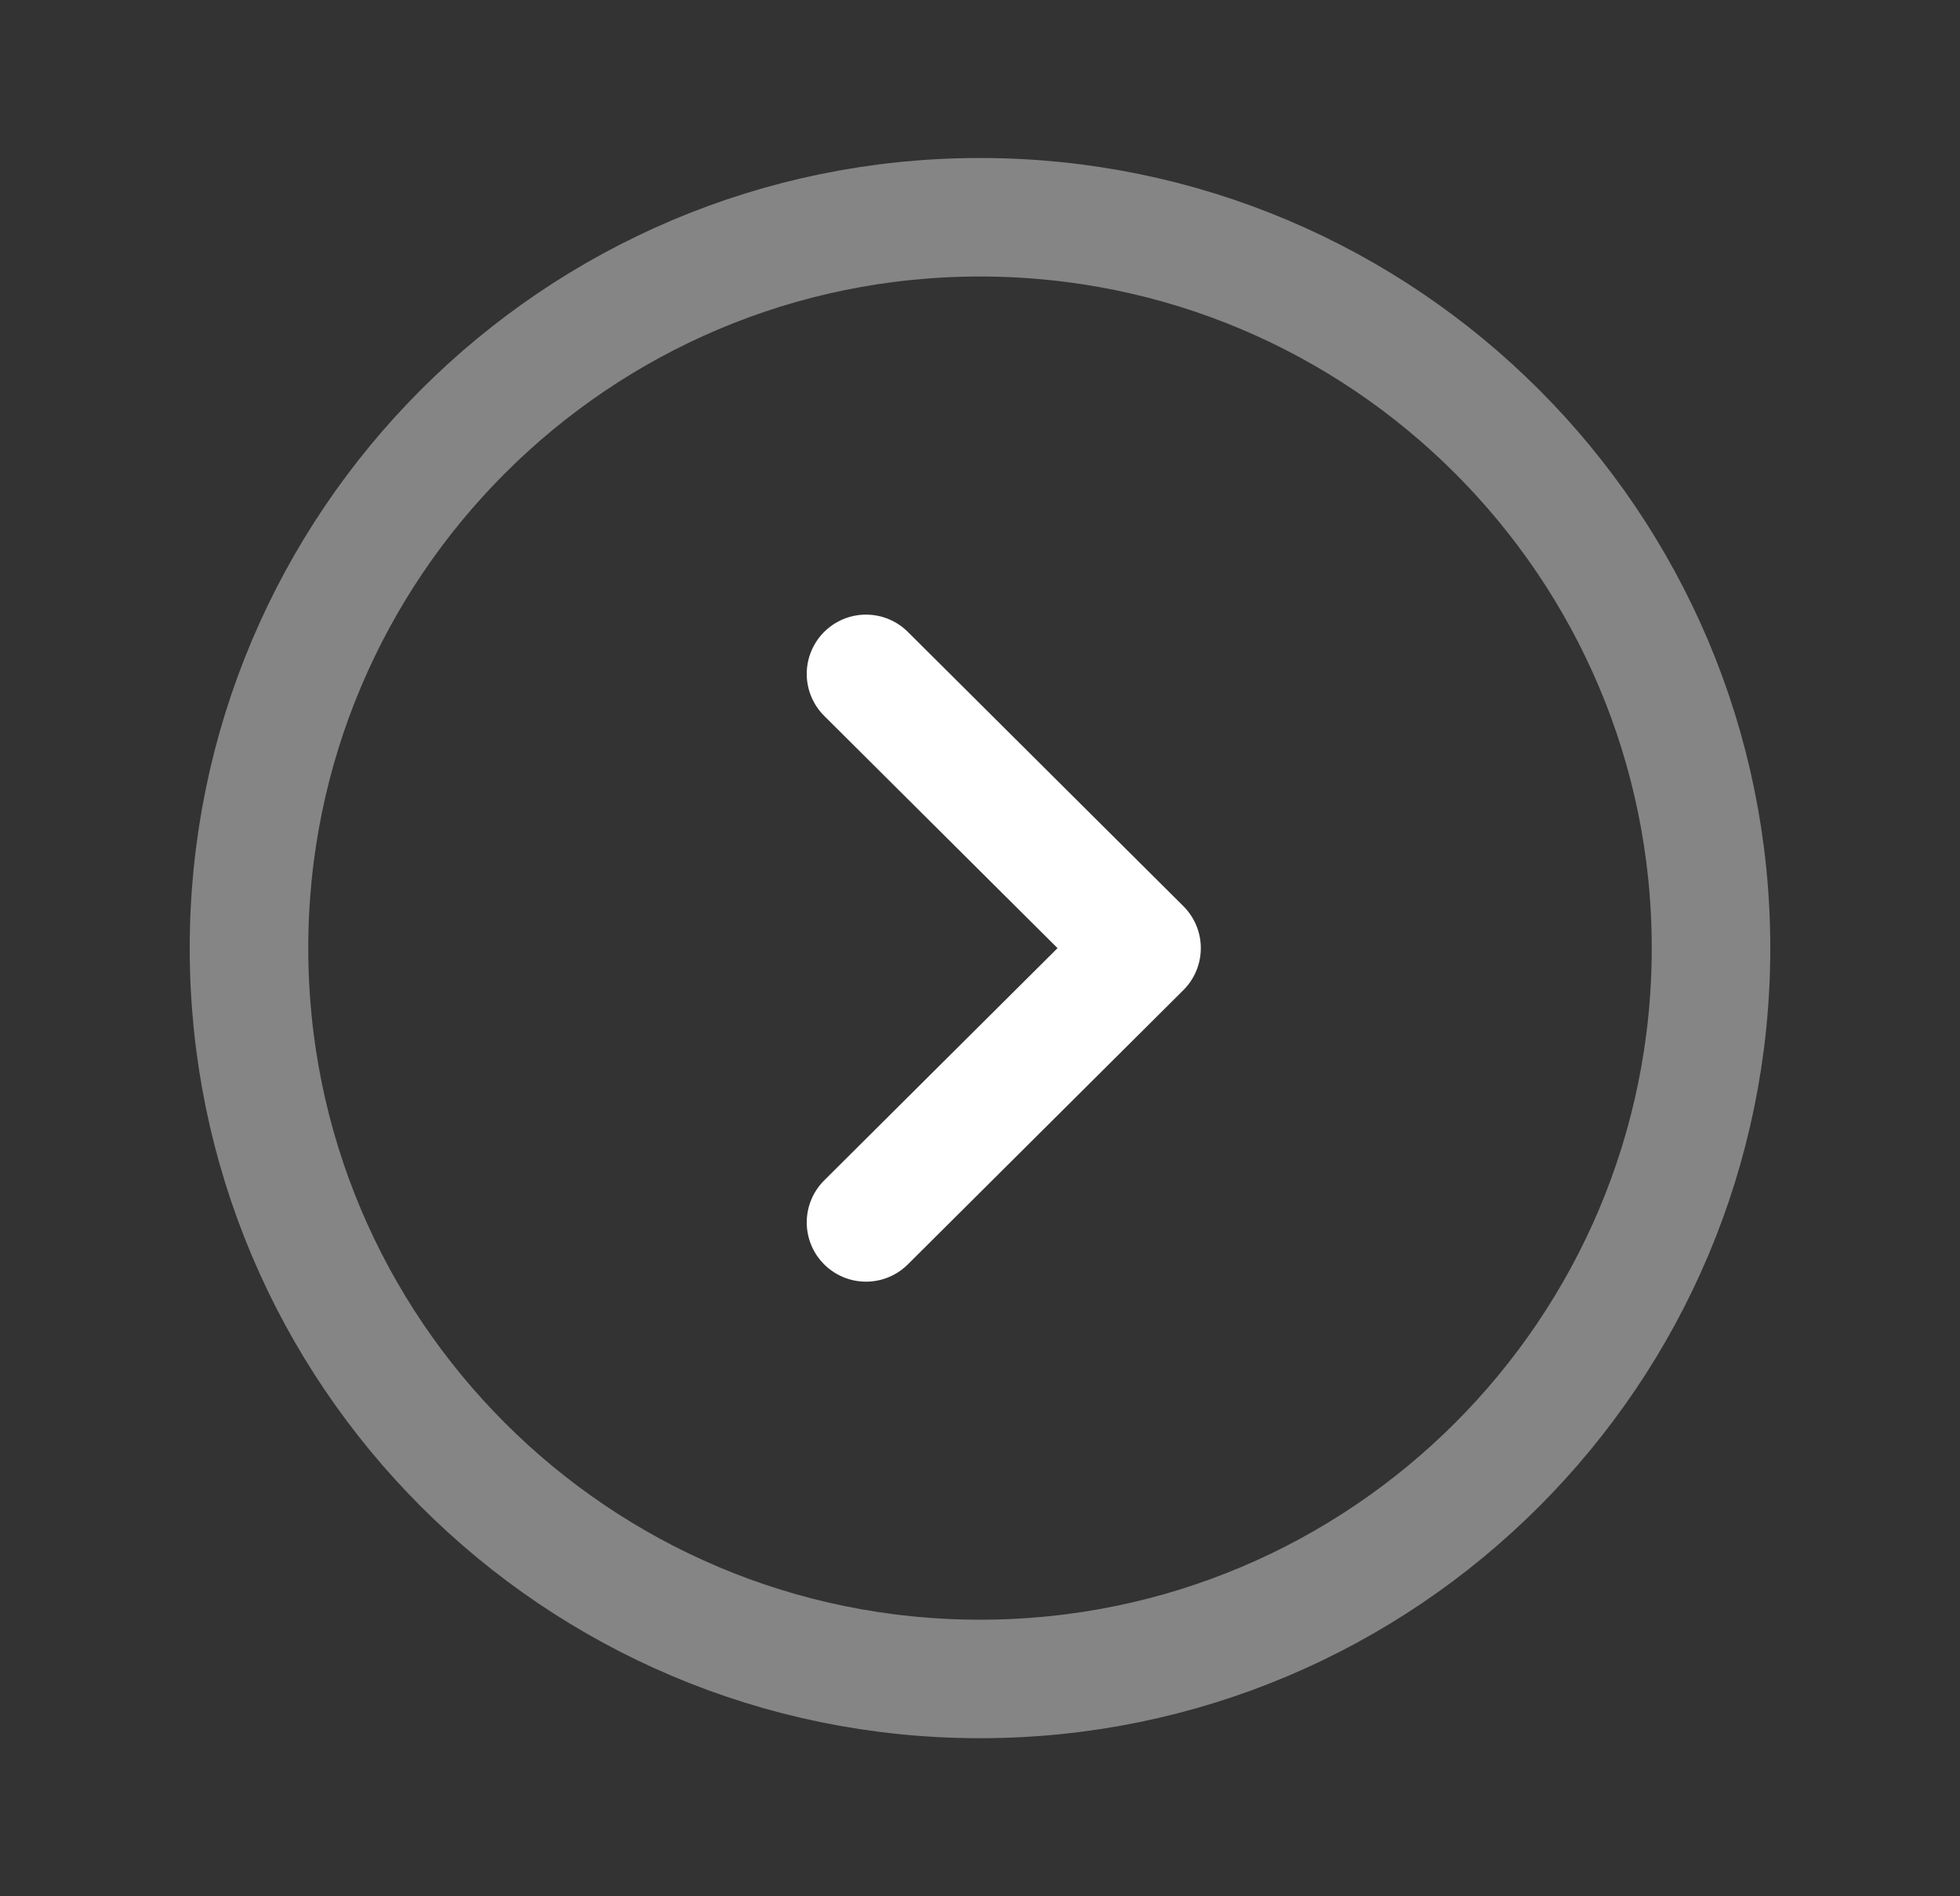 <svg width="31" height="30" viewBox="0 0 31 30" fill="none" xmlns="http://www.w3.org/2000/svg">
<rect x="0" y="0" width="31" height="30" fill="#333333" stroke="none"/>
<path opacity="0.4" fill-rule="evenodd" clip-rule="evenodd" d="M15.5 26.562C21.885 26.562 27.062 21.386 27.062 15C27.062 8.615 21.885 3.437 15.5 3.437C9.115 3.437 3.938 8.615 3.938 15C3.938 21.386 9.115 26.562 15.5 26.562Z" stroke="white" stroke-width="1.875" stroke-linecap="round" stroke-linejoin="round"/>
<path d="M13.697 19.339L18.055 15L13.697 10.661" stroke="white" stroke-width="1.875" stroke-linecap="round" stroke-linejoin="round"/>
</svg>

